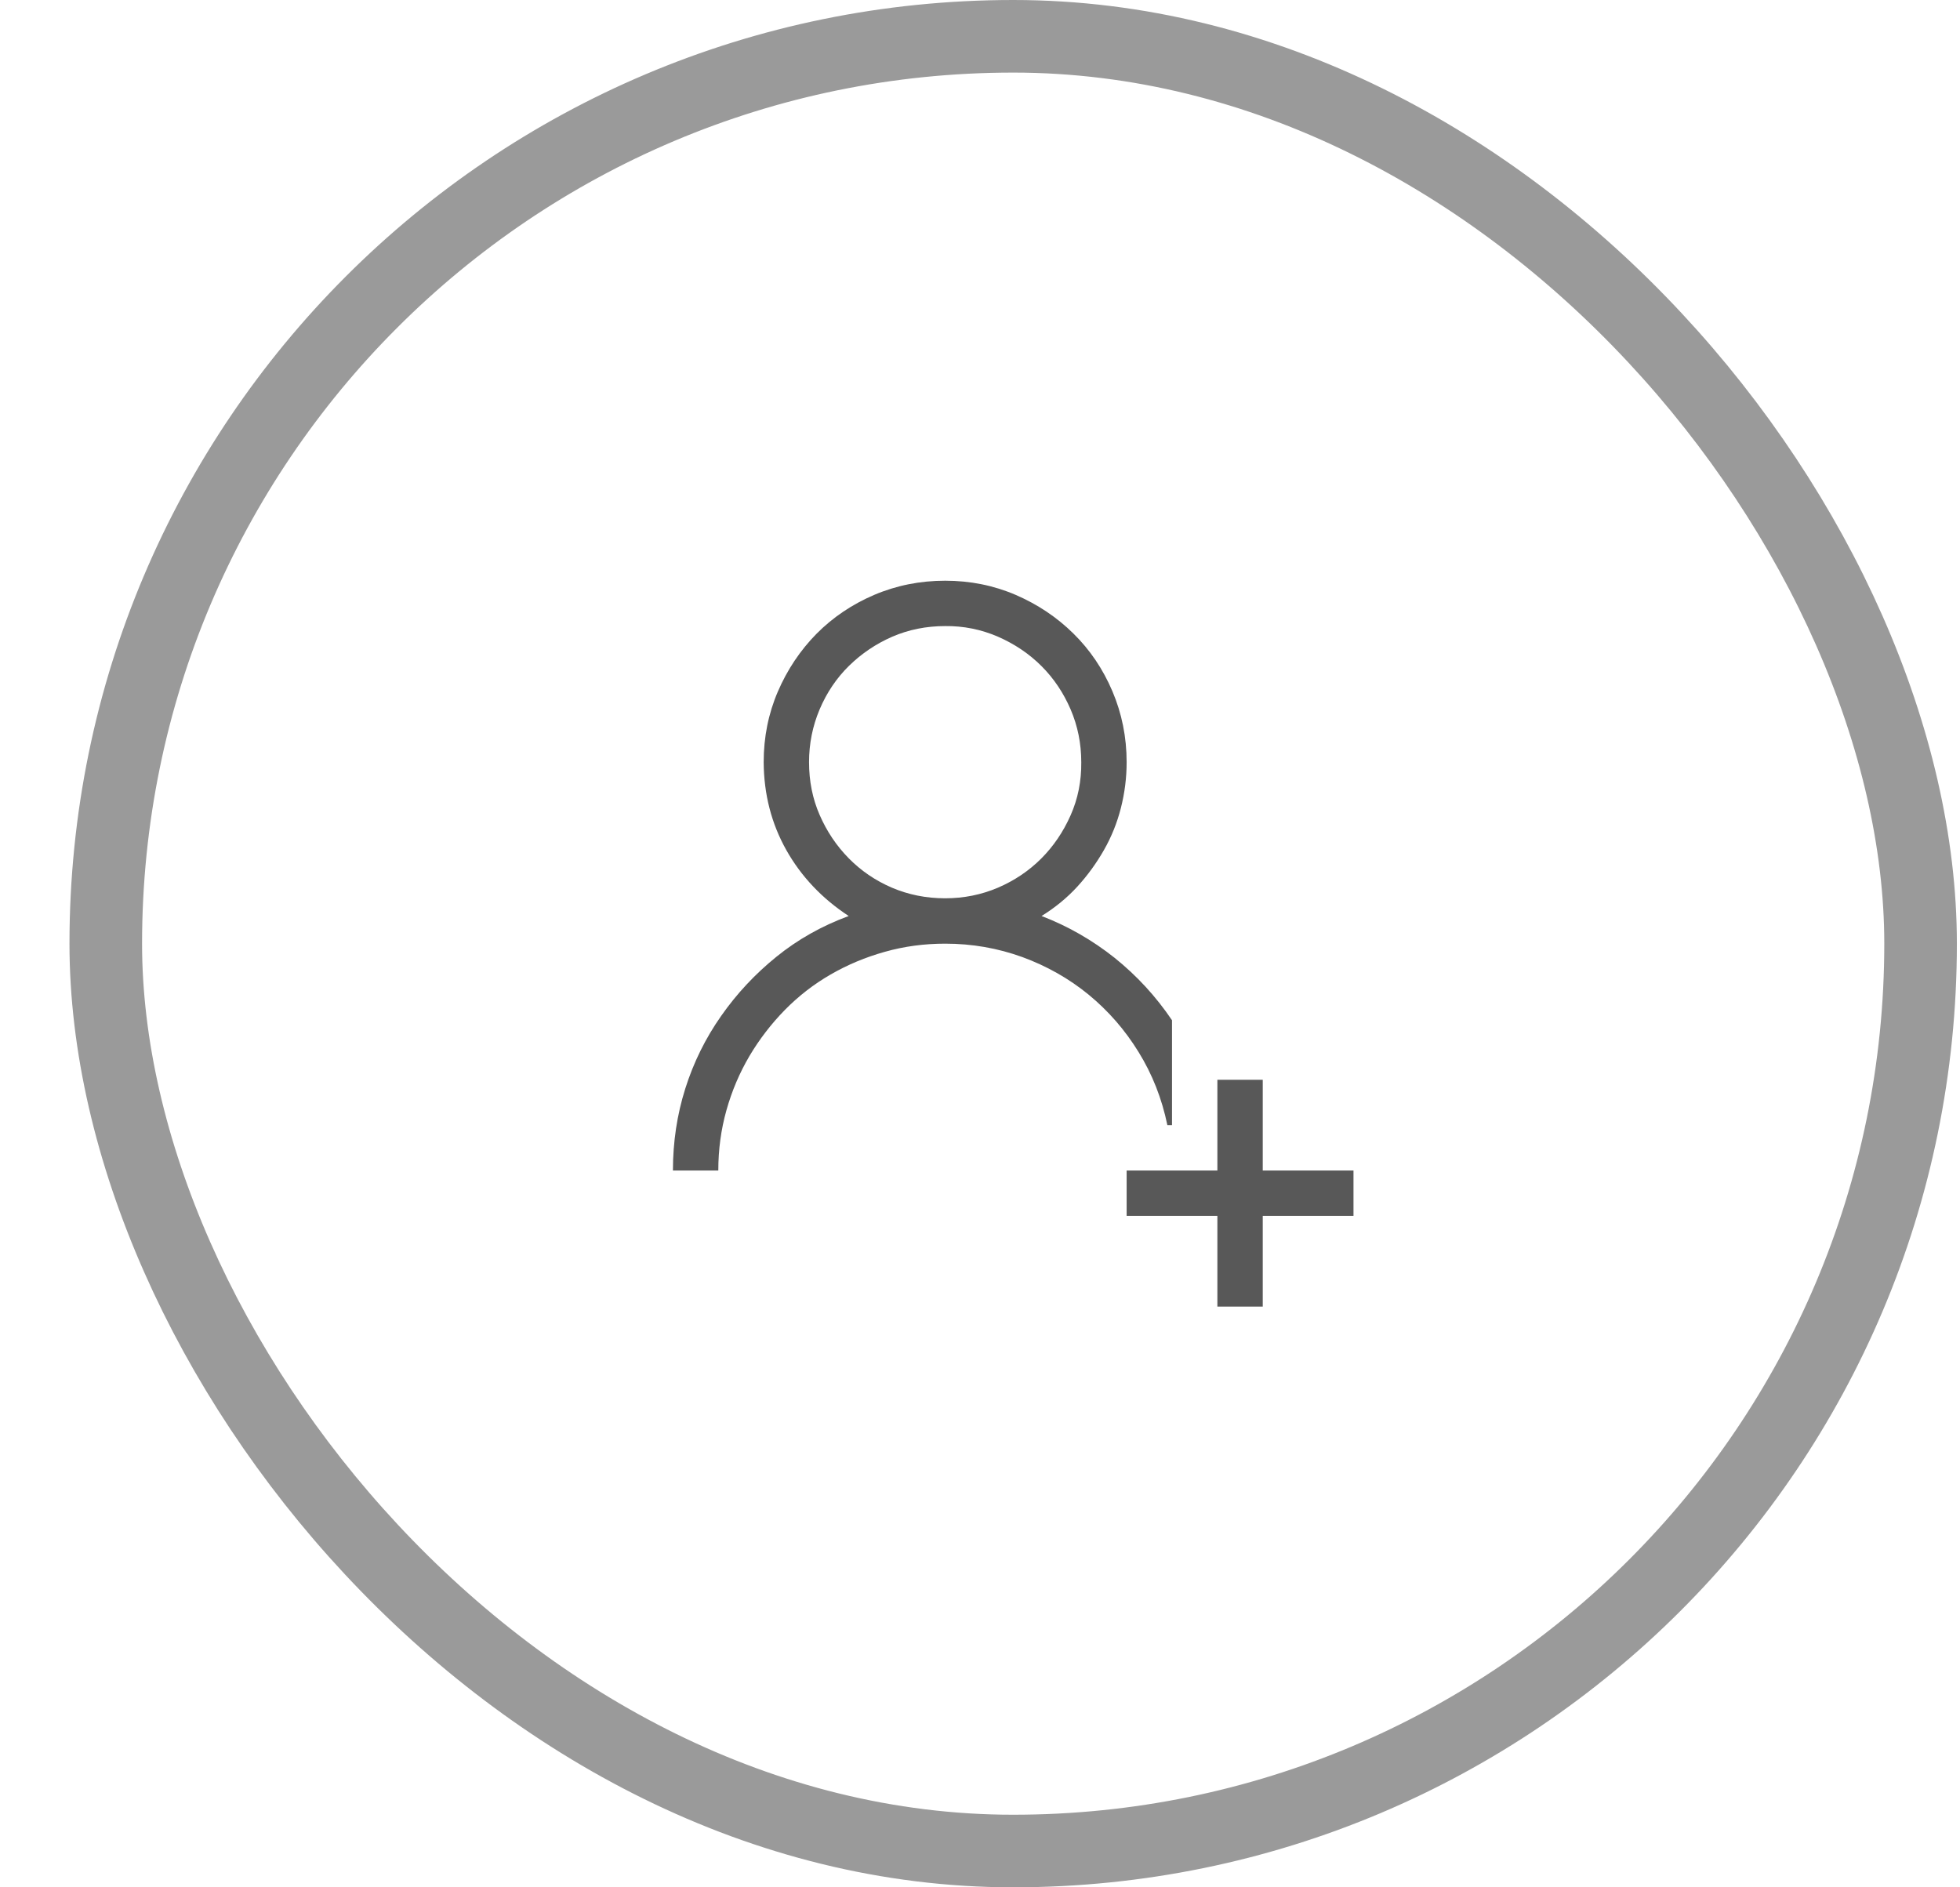<svg width="27" height="26" viewBox="0 0 27 26" fill="none" xmlns="http://www.w3.org/2000/svg">
<rect x="1.457" y="0.5" width="25" height="25" rx="12.5" stroke="#9A9A9A"/>
<path d="M16.145 15.5H16.081C16.006 15.135 15.874 14.8 15.685 14.494C15.497 14.188 15.267 13.925 14.997 13.703C14.727 13.482 14.422 13.309 14.084 13.185C13.745 13.062 13.391 13 13.02 13C12.733 13 12.456 13.037 12.19 13.112C11.922 13.187 11.674 13.291 11.442 13.425C11.211 13.558 11.001 13.721 10.812 13.913C10.624 14.105 10.461 14.317 10.324 14.548C10.188 14.779 10.082 15.028 10.007 15.295C9.932 15.562 9.895 15.838 9.895 16.125H9.27C9.27 15.734 9.326 15.358 9.44 14.997C9.554 14.636 9.719 14.302 9.934 13.996C10.148 13.69 10.402 13.418 10.695 13.181C10.988 12.943 11.32 12.756 11.691 12.619C11.324 12.378 11.037 12.075 10.832 11.711C10.627 11.346 10.523 10.943 10.52 10.5C10.52 10.155 10.585 9.831 10.715 9.528C10.845 9.226 11.023 8.96 11.247 8.732C11.472 8.505 11.737 8.326 12.043 8.195C12.349 8.065 12.675 8 13.02 8C13.365 8 13.688 8.065 13.991 8.195C14.294 8.326 14.559 8.503 14.787 8.728C15.015 8.952 15.194 9.217 15.324 9.523C15.454 9.829 15.52 10.155 15.52 10.5C15.52 10.715 15.493 10.925 15.441 11.13C15.389 11.335 15.311 11.529 15.207 11.711C15.103 11.893 14.981 12.061 14.841 12.214C14.701 12.367 14.537 12.502 14.348 12.619C14.712 12.759 15.047 12.951 15.354 13.195C15.659 13.44 15.923 13.726 16.145 14.055V15.5ZM11.145 10.5C11.145 10.76 11.193 11.003 11.291 11.227C11.389 11.452 11.522 11.651 11.691 11.823C11.861 11.996 12.059 12.131 12.287 12.229C12.515 12.326 12.759 12.375 13.02 12.375C13.277 12.375 13.519 12.326 13.747 12.229C13.975 12.131 14.174 11.997 14.343 11.828C14.512 11.659 14.647 11.46 14.748 11.232C14.849 11.005 14.898 10.76 14.895 10.5C14.895 10.243 14.846 10 14.748 9.772C14.65 9.545 14.517 9.346 14.348 9.177C14.178 9.007 13.978 8.872 13.747 8.771C13.516 8.671 13.273 8.622 13.02 8.625C12.759 8.625 12.517 8.674 12.292 8.771C12.067 8.869 11.869 9.003 11.696 9.172C11.524 9.341 11.389 9.541 11.291 9.772C11.193 10.004 11.145 10.246 11.145 10.5ZM17.395 16.125H18.645V16.75H17.395V18H16.77V16.75H15.52V16.125H16.77V14.875H17.395V16.125Z" fill="#585858"/>
</svg>
